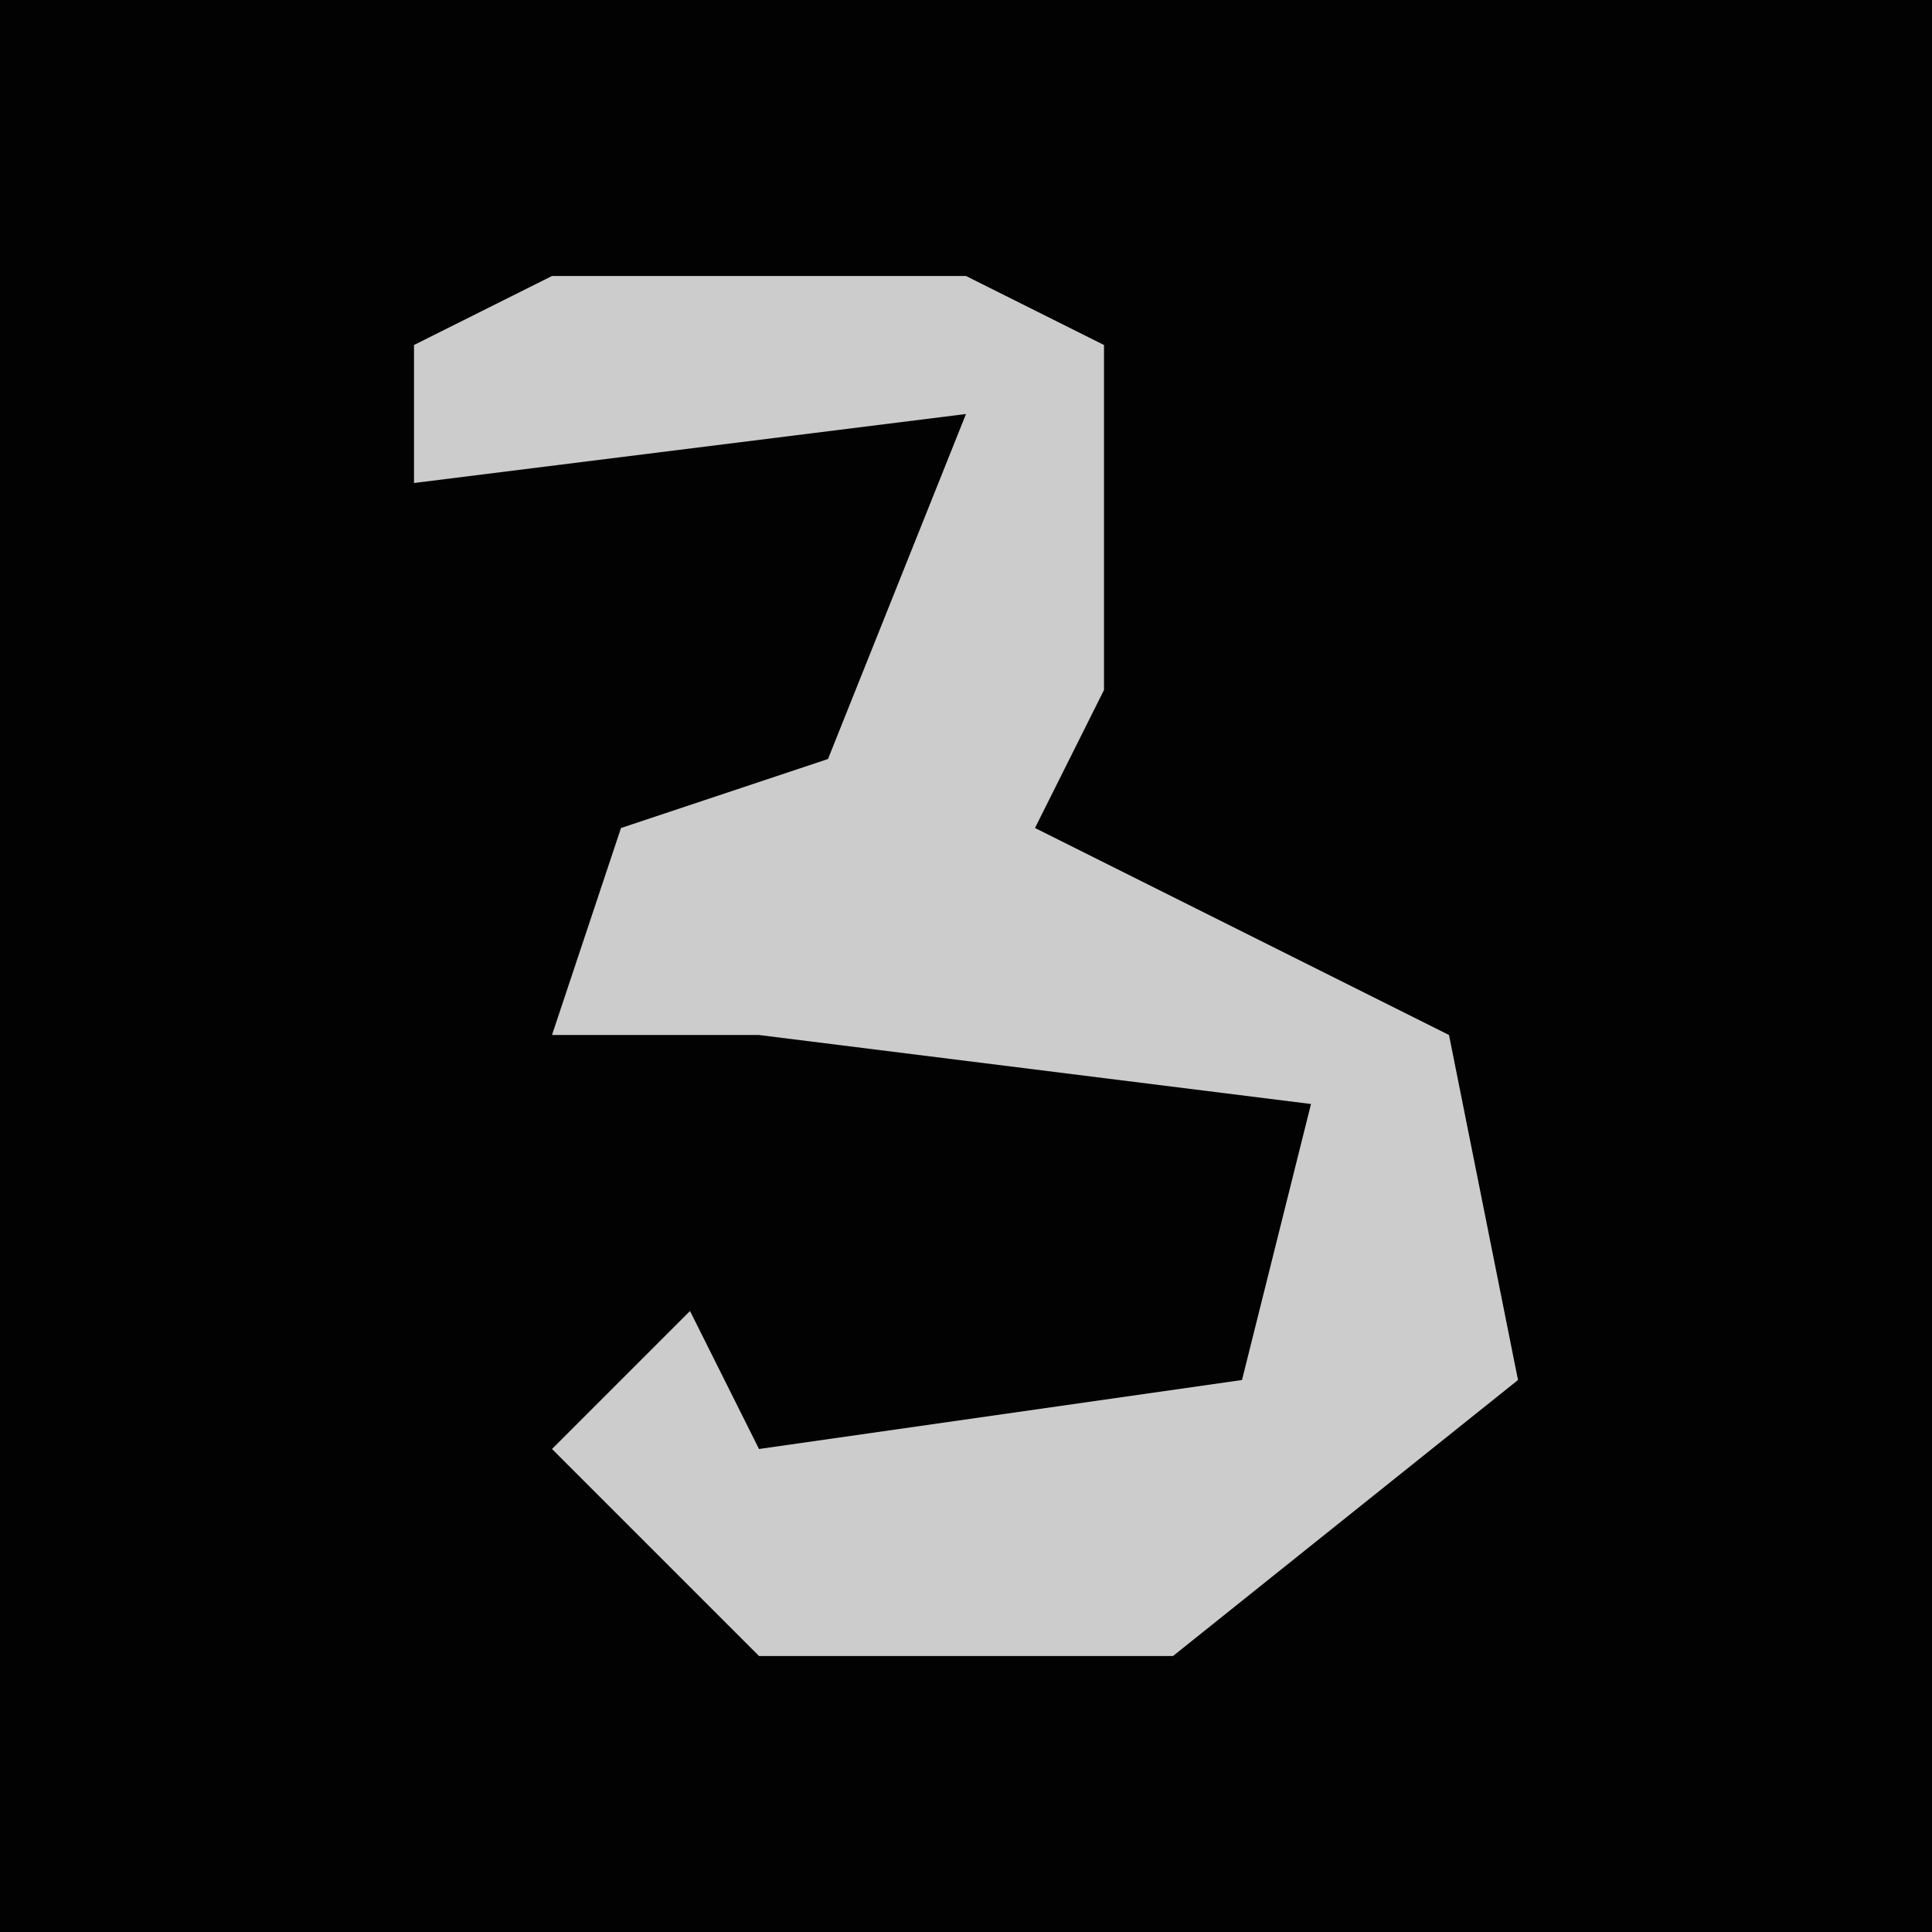 <?xml version="1.0" encoding="UTF-8"?>
<svg version="1.1" xmlns="http://www.w3.org/2000/svg" width="28" height="28">
<path d="M0,0 L28,0 L28,28 L0,28 Z " fill="#020202" transform="translate(0,0)"/>
<path d="M0,0 L6,0 L8,1 L8,6 L7,8 L13,11 L14,16 L9,20 L3,20 L0,17 L2,15 L3,17 L10,16 L11,12 L3,11 L0,11 L1,8 L4,7 L6,2 L-2,3 L-2,1 Z " fill="#CCCCCC" transform="translate(8,4)"/>
</svg>
